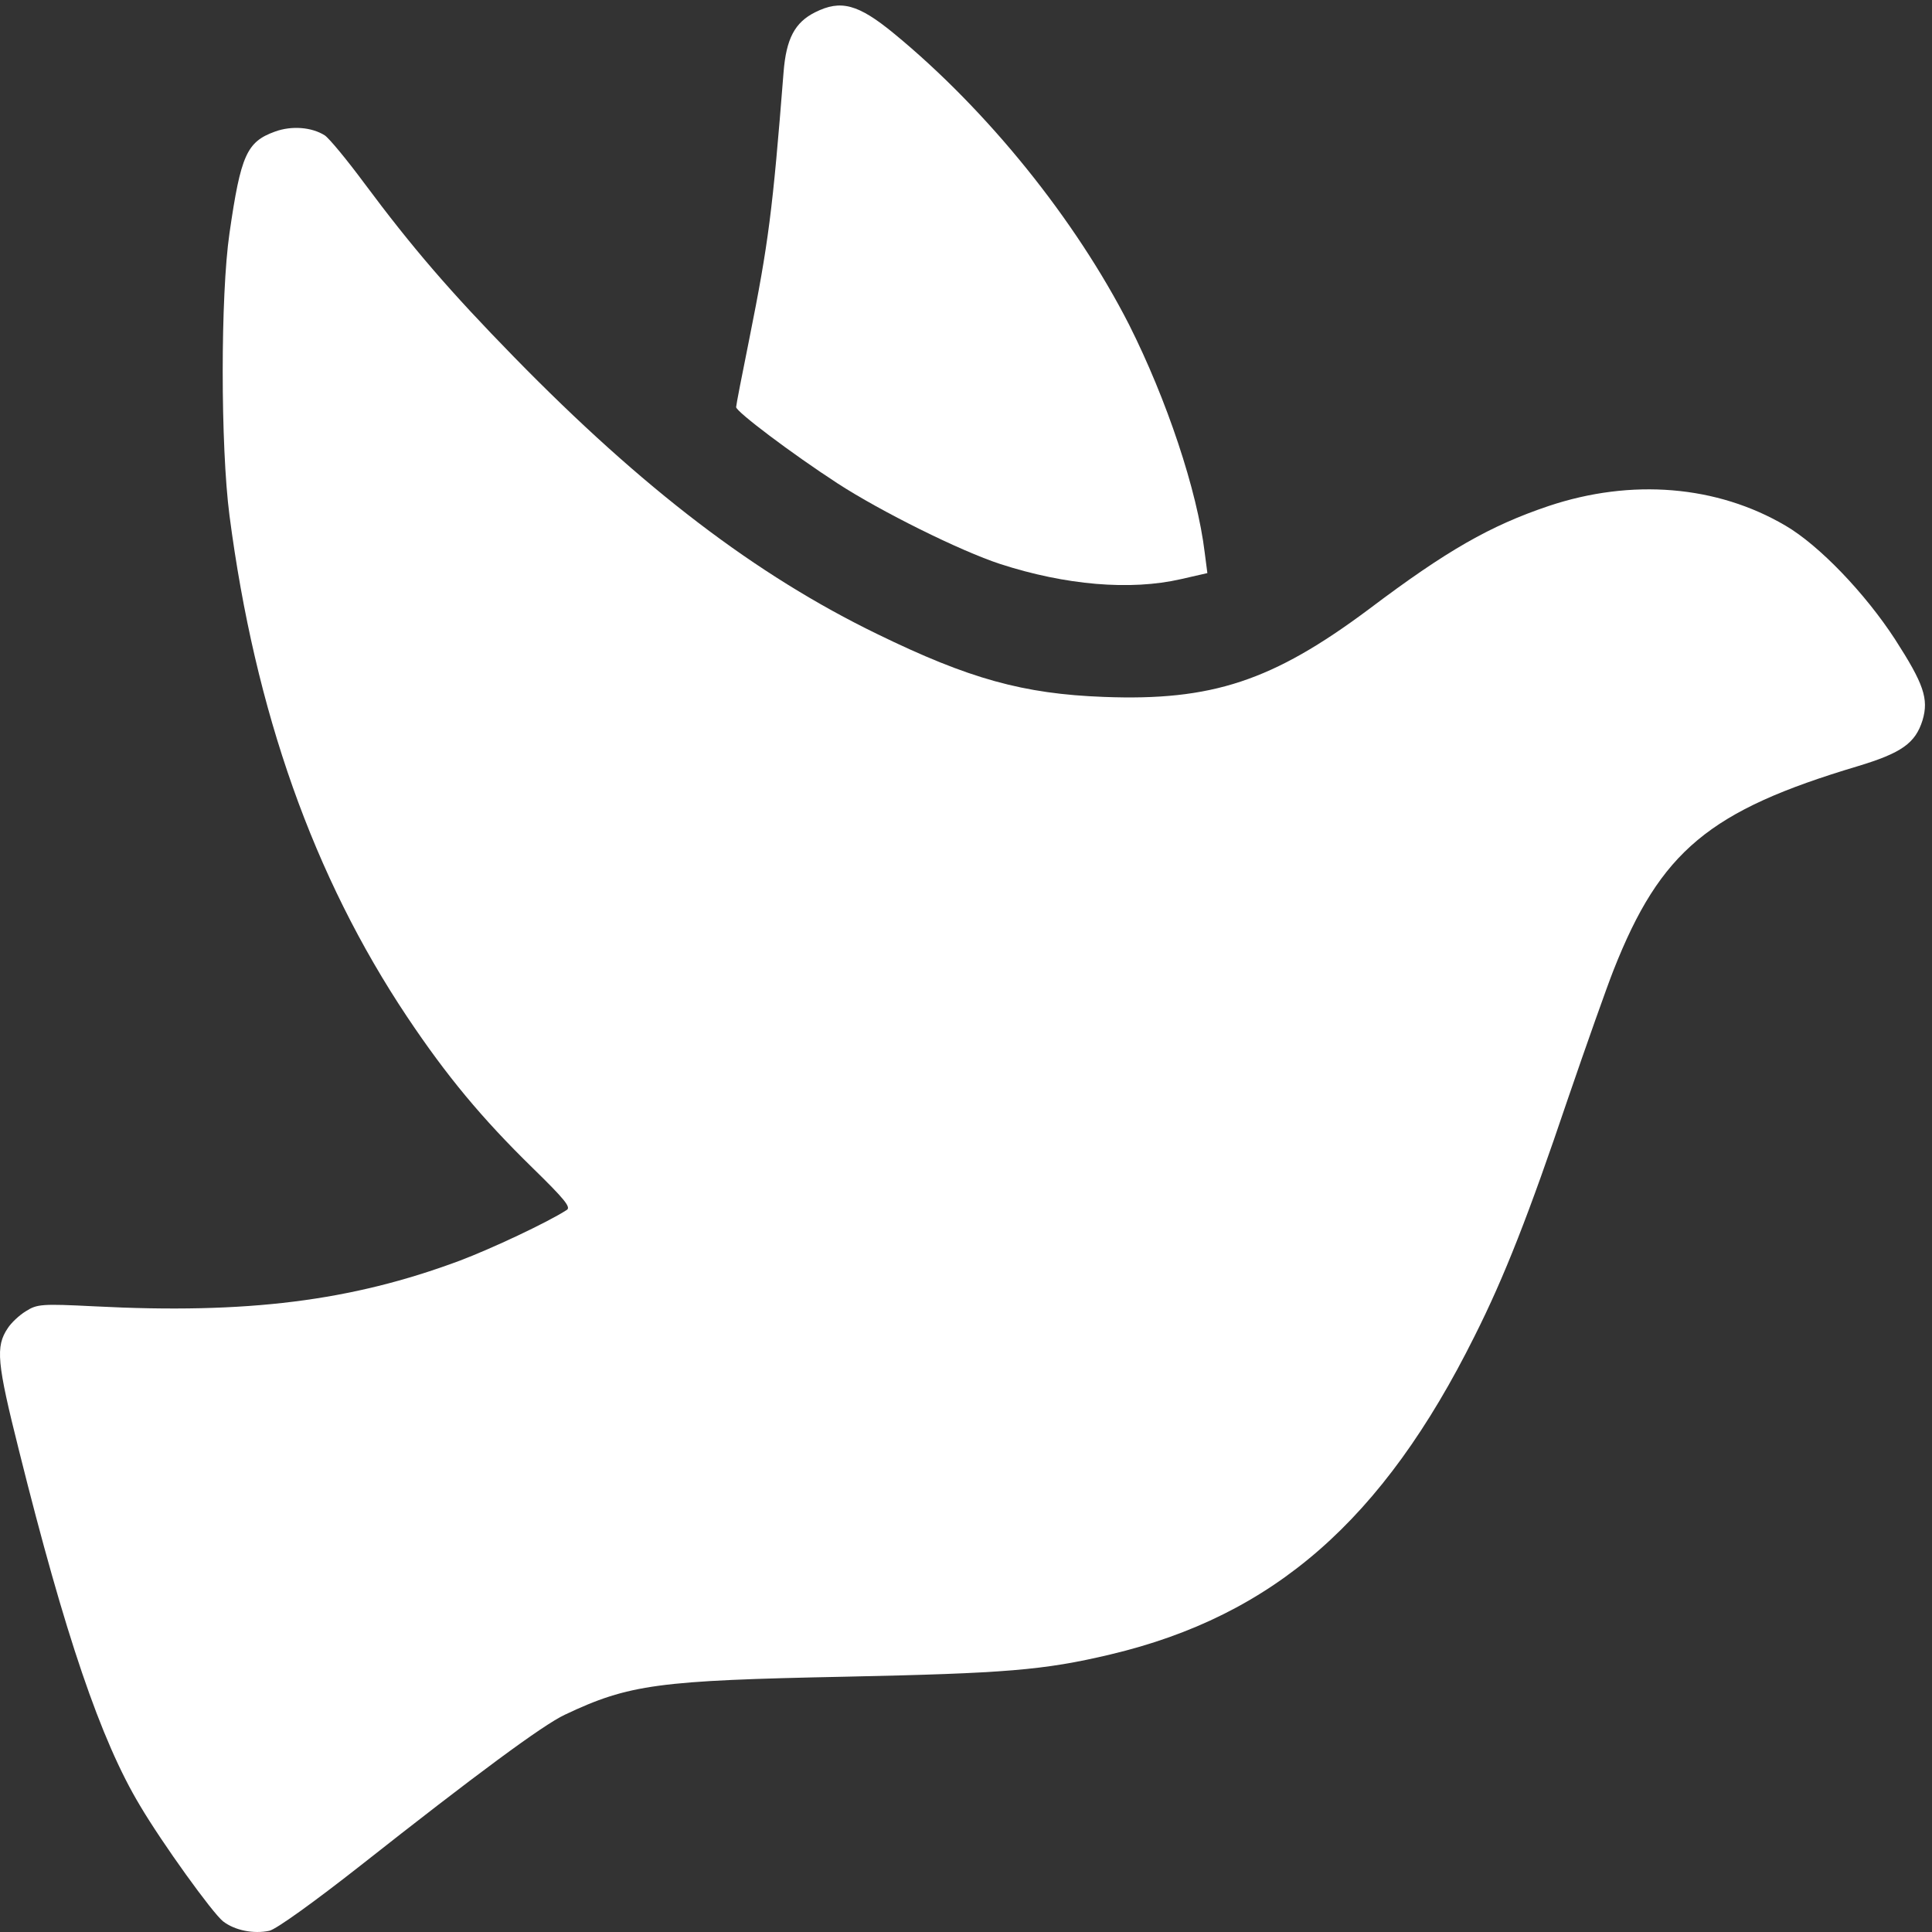 <svg
   version="1.0"
   width="512pt"
   height="512pt"
   xmlns="http://www.w3.org/2000/svg"
   xmlns:svg="http://www.w3.org/2000/svg">
  <rect width="100%" height="100%" fill="#333333" stroke="none"/>
  <g
     transform="matrix(0.133,0,0,-0.133,-0.574,682.897)"
     fill="#ffffff">
    <path
       d="m 2170,5102 c -54,-27 -77,-70 -84,-160 -29,-368 -40,-453 -91,-708 -19,-94 -35,-176 -35,-181 0,-12 147,-123 270,-203 114,-74 325,-179 432,-214 173,-56 345,-71 480,-40 l 70,16 -7,54 c -20,166 -101,407 -201,606 -143,280 -376,569 -624,773 -96,79 -142,91 -210,57 z"/>
    <path
       d="m 735,4785 c -75,-27 -91,-62 -121,-270 -24,-164 -24,-566 0,-750 68,-521 223,-959 472,-1332 105,-157 198,-269 333,-401 85,-83 103,-105 91,-112 -51,-33 -200,-103 -285,-135 C 938,1678 661,1643 255,1664 115,1671 103,1670 73,1651 55,1640 34,1620 25,1606 -8,1557 -4,1515 55,1280 177,791 272,511 376,338 435,238 569,52 597,30 628,6 678,-4 720,5 c 18,4 117,75 243,174 303,239 484,373 542,400 171,81 249,91 745,101 425,9 527,17 704,59 434,103 724,356 968,846 79,157 144,323 247,628 50,146 105,301 122,344 125,317 254,424 649,542 116,35 153,61 172,122 17,57 3,97 -73,215 -80,123 -202,250 -291,302 -182,107 -409,126 -630,52 -154,-52 -269,-117 -477,-274 -256,-191 -417,-244 -704,-233 -214,8 -358,48 -602,167 -323,157 -623,386 -965,736 -170,174 -270,290 -398,462 -46,62 -93,119 -105,127 -35,22 -88,26 -132,10 z"/>
  </g>
</svg>
